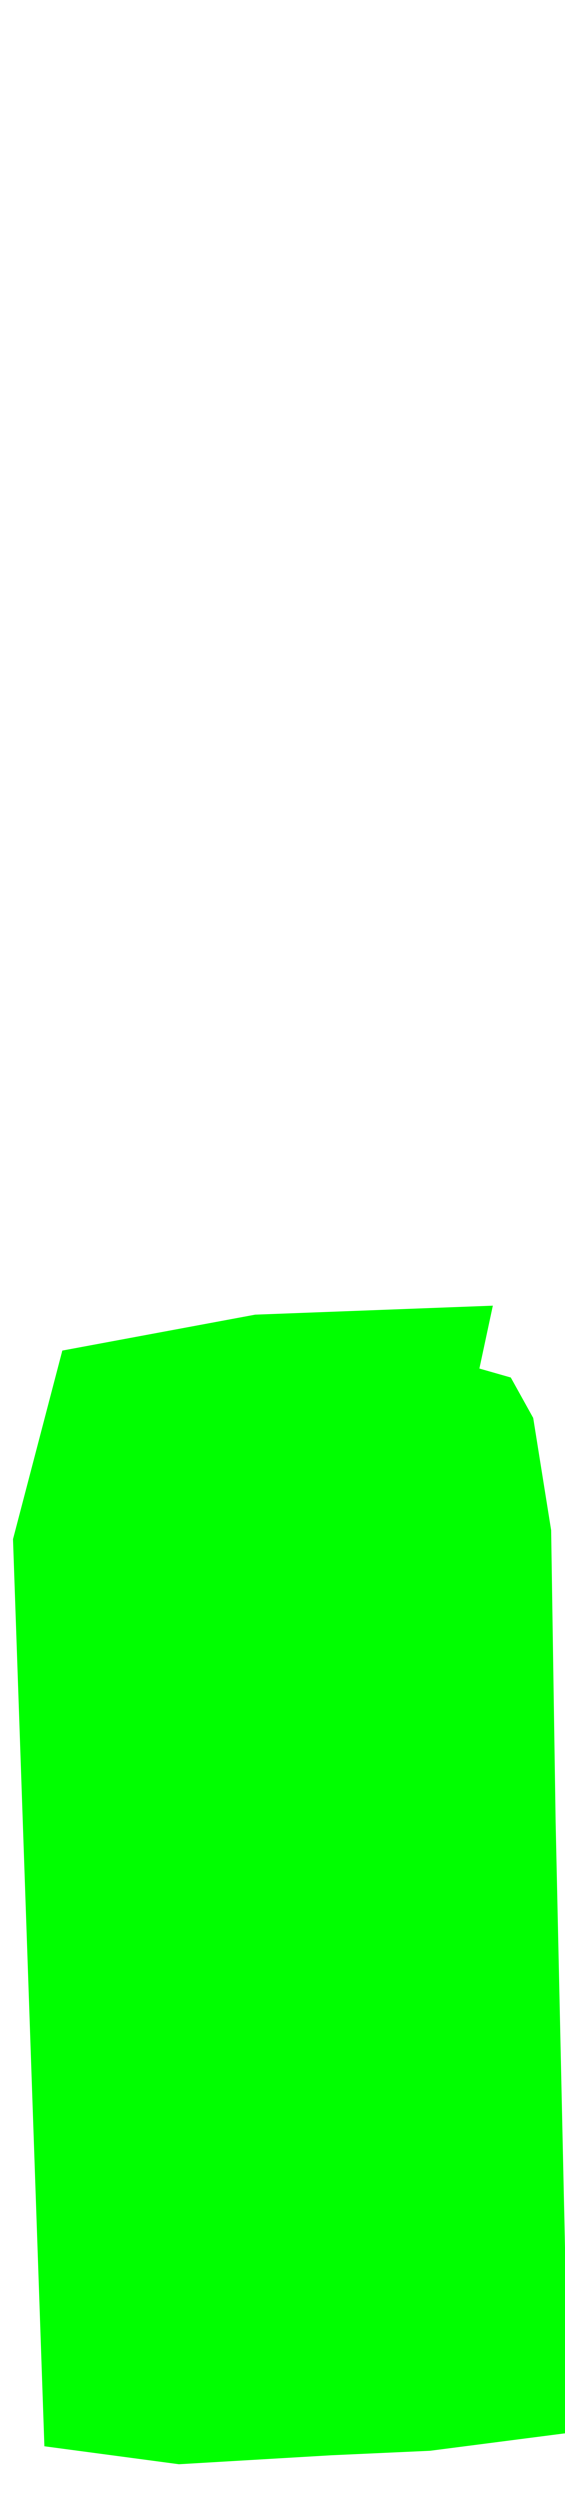<svg class="skirt" xmlns="http://www.w3.org/2000/svg" width="86" height="380" viewBox="202.715 584.407 86.593 380.048" preserveAspectRatio="xMidYMid meet" xmlns:xlink="http://www.w3.org/1999/xlink"><rect id="svgEditorBackground" x="202.715" y="584.407" width="86.593" height="380.048" style="fill: none; stroke: none;" class="clothes" />
 <defs id="svgEditorDefs">
  <path id="svgEditorClosePathDefs" fill="moccasin" style="stroke-width: 0px; stroke: none; fill-opacity: 1;" class="clothes" />
 </defs>
 
<polygon id="e1_polygon" style="stroke-width: 0px; stroke: none;" points="212.268 789.833 204.708 818.7 209.519 957.536 230.138 960.285 253.506 958.911 268.627 958.224 289.933 955.474 287.872 862 287.184 817.326 284.435 800.143 280.999 793.957 276.187 792.583 278.249 782.96 241.822 784.335" fill="lime" class="clothes" /></svg>
